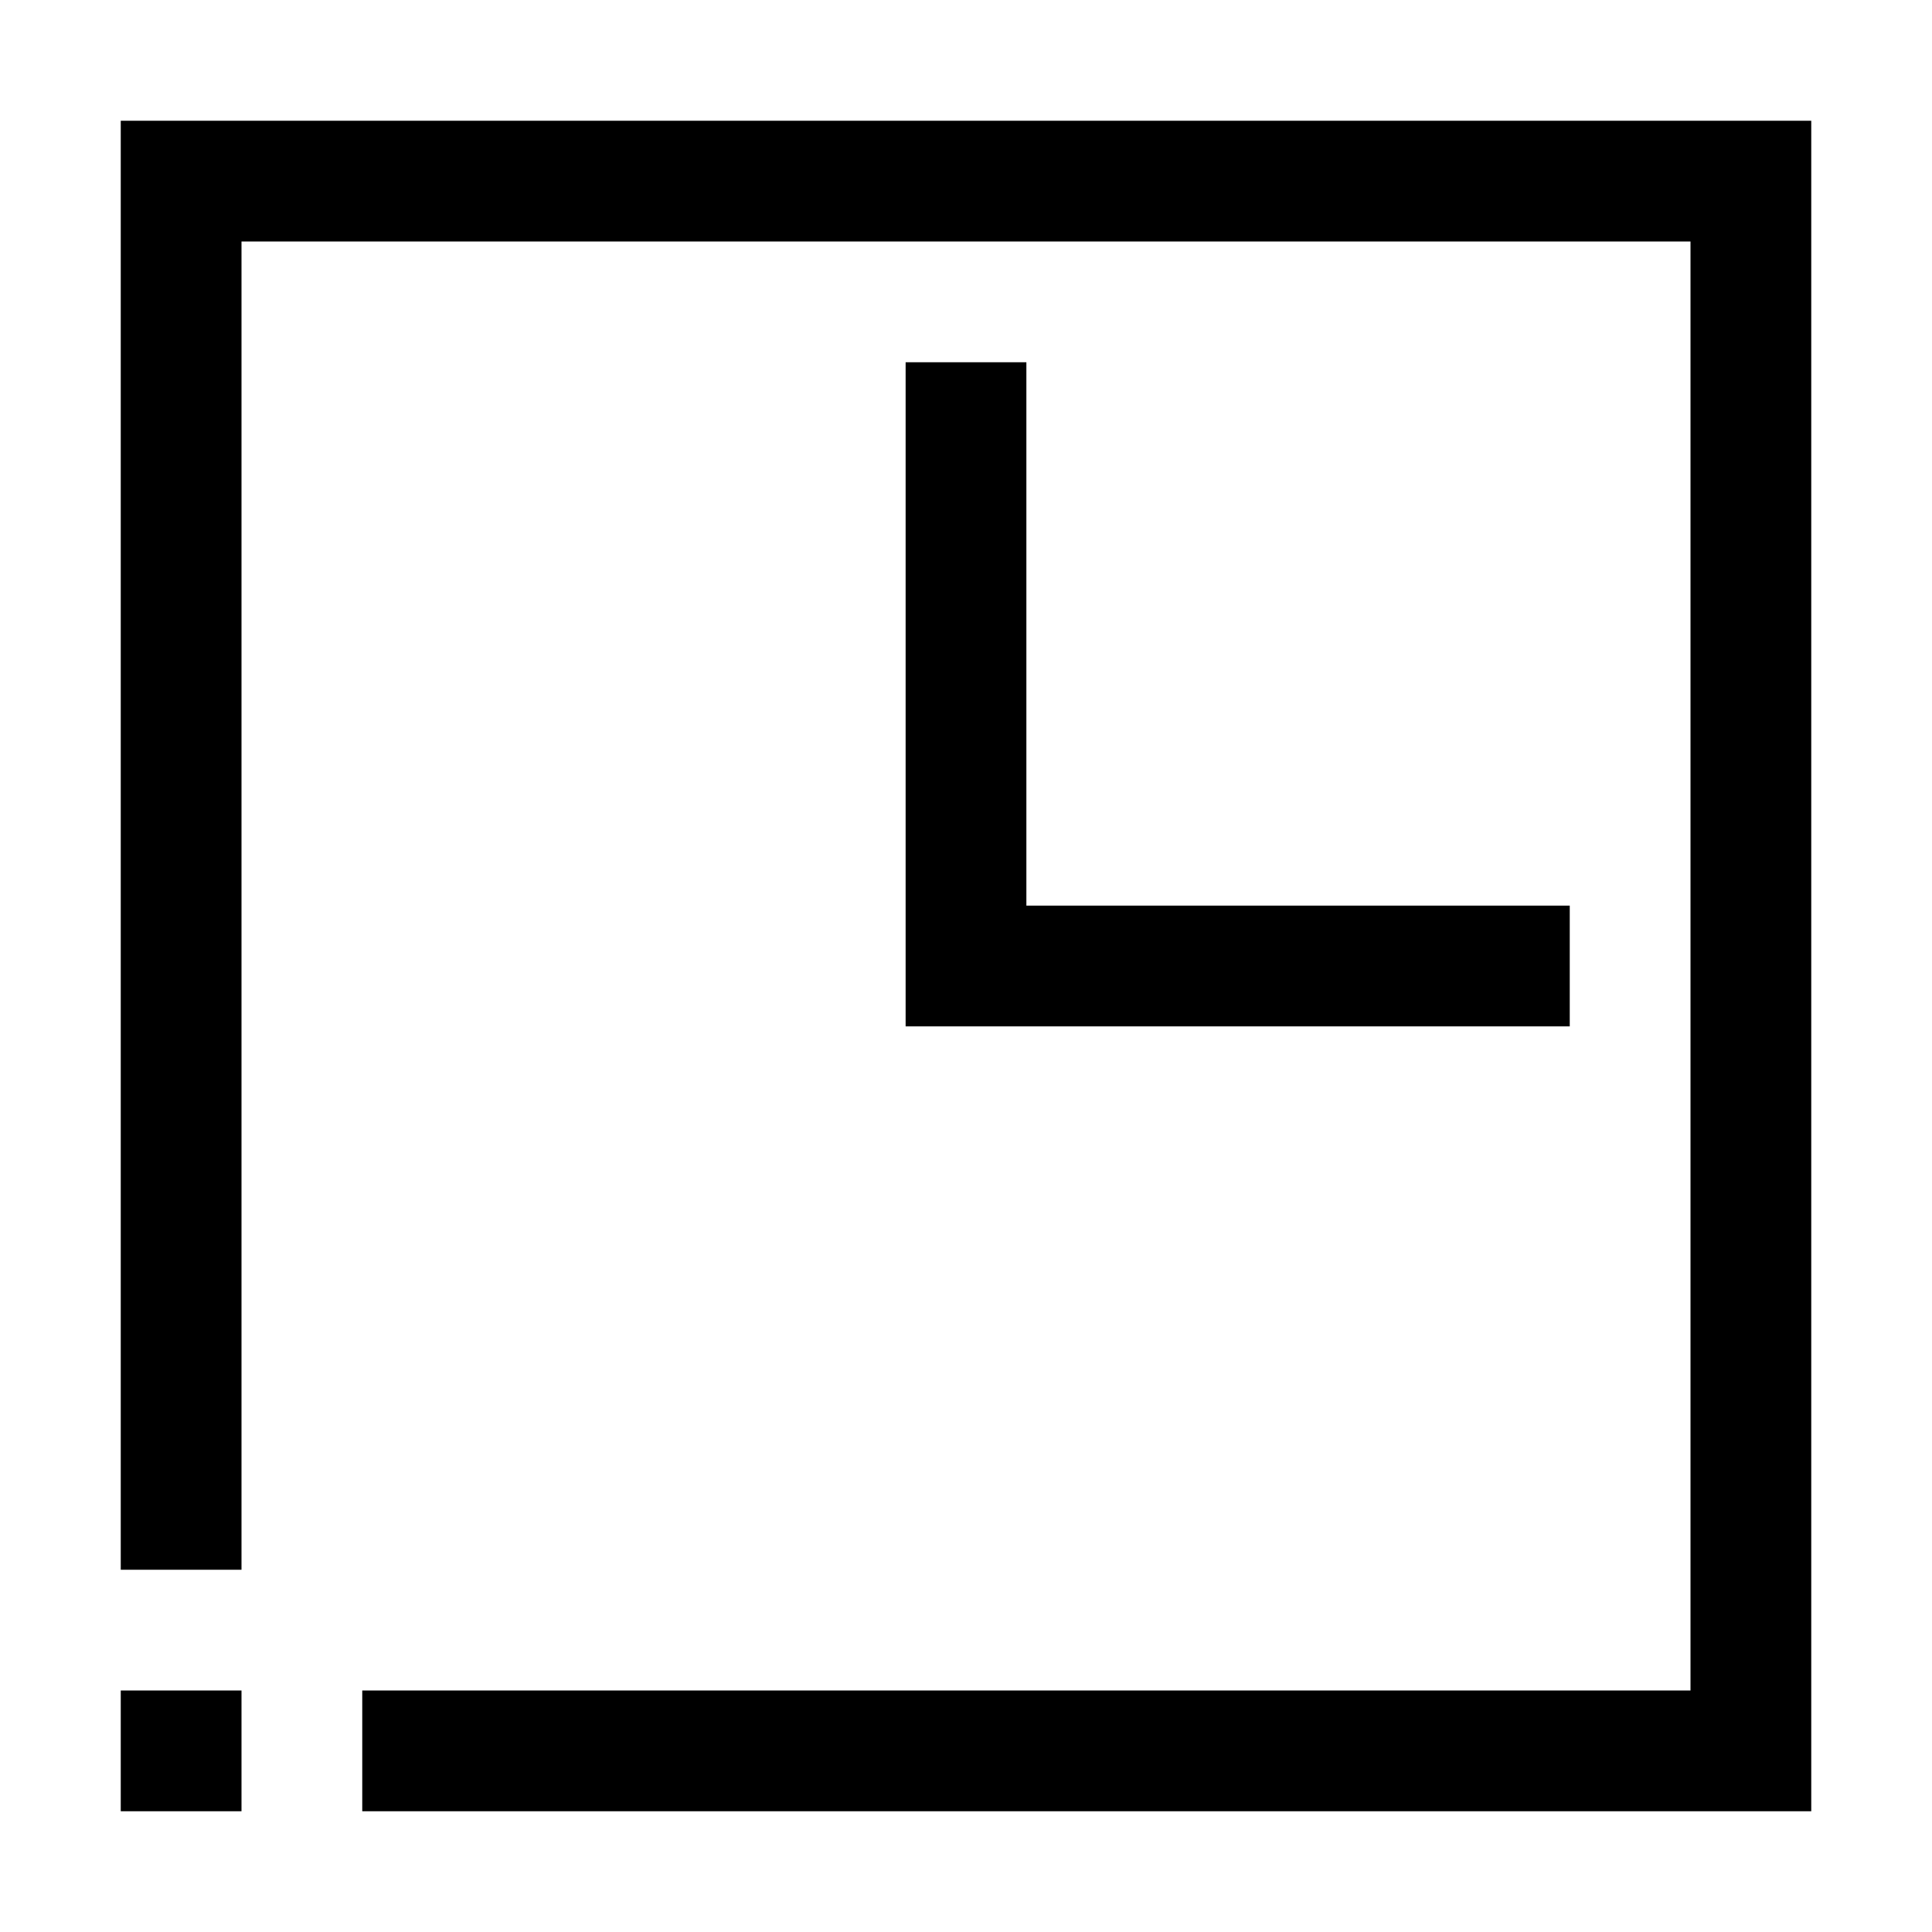 <!-- icon666.com - MILLIONS vector ICONS FREE -->
<svg id="svg216" clip-rule="evenodd" fill-rule="evenodd" stroke-linejoin="round"
    stroke-miterlimit="2" viewBox="0 0 32 32" xmlns="http://www.w3.org/2000/svg"
    xmlns:svg="http://www.w3.org/2000/svg">
    <path id="path78" d="m6 30h24v-28h-28v24h2v-22h24v24h-22zm-2 0h-2v-2h2zm11-13v-11h2v9h9v2z"></path>
</svg>